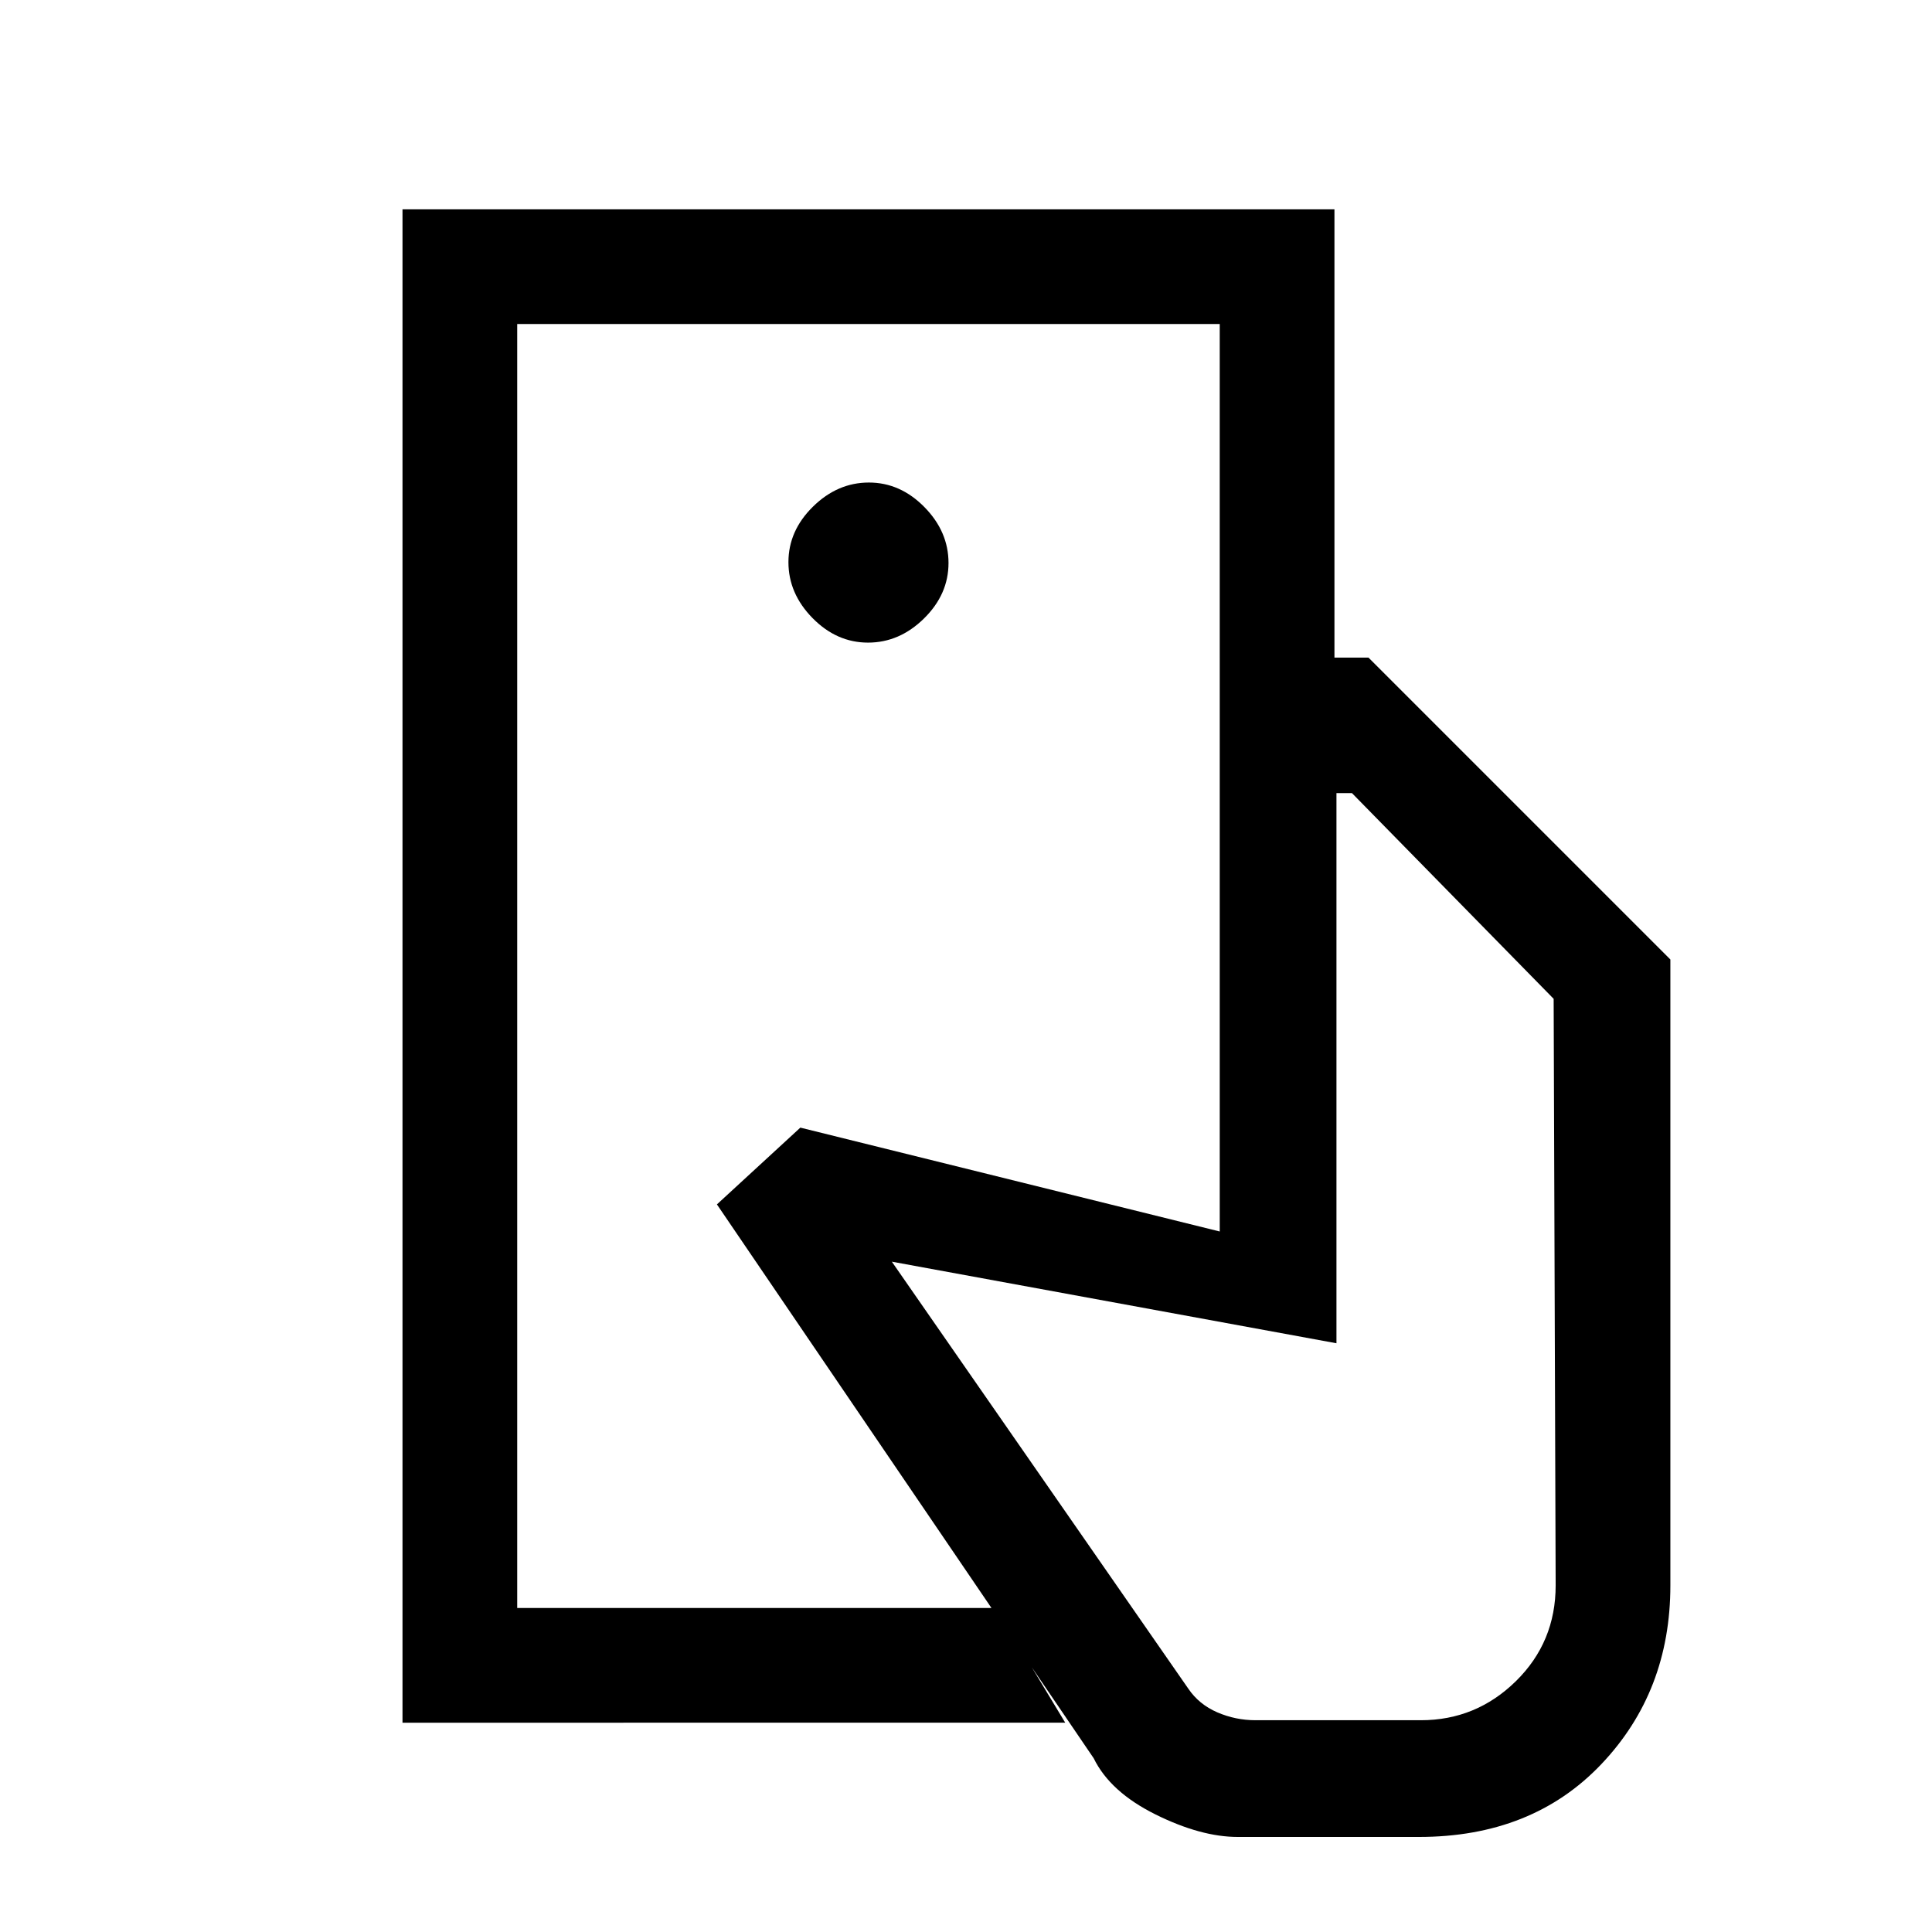<svg xmlns="http://www.w3.org/2000/svg" height="20" viewBox="0 -960 960 960" width="20"><path d="M257-161v-638 638Zm573-11.23q0 52.76-34.35 88.88Q761.31-47.23 705-47.23h-89.92q-18.39 0-40.93-11.19-22.53-11.2-30.69-27.89L356.23-361.54l41.46-38.15 208.39 51.61v-285.15H680l150 150v311ZM200-104v-752h463.08v222.77h-57V-799H257v638h237.92l34.39 57H200Zm231.33-536.69q15.59 0 27.79-11.98 12.19-11.99 12.19-27.58 0-15.6-11.98-27.79-11.99-12.19-27.58-12.19-15.6 0-27.79 11.98t-12.19 27.58q0 15.59 11.98 27.79 11.98 12.19 27.58 12.19Zm192.52 535.46H706q27.46 0 47.23-19.4Q773-144.04 773-172.23l-1-291.46-100.23-102.23h-7.69v273.38l-220.93-40.54 147.31 212.16q5.31 7.84 14.4 11.77 9.09 3.92 18.99 3.92Z"/></svg>
